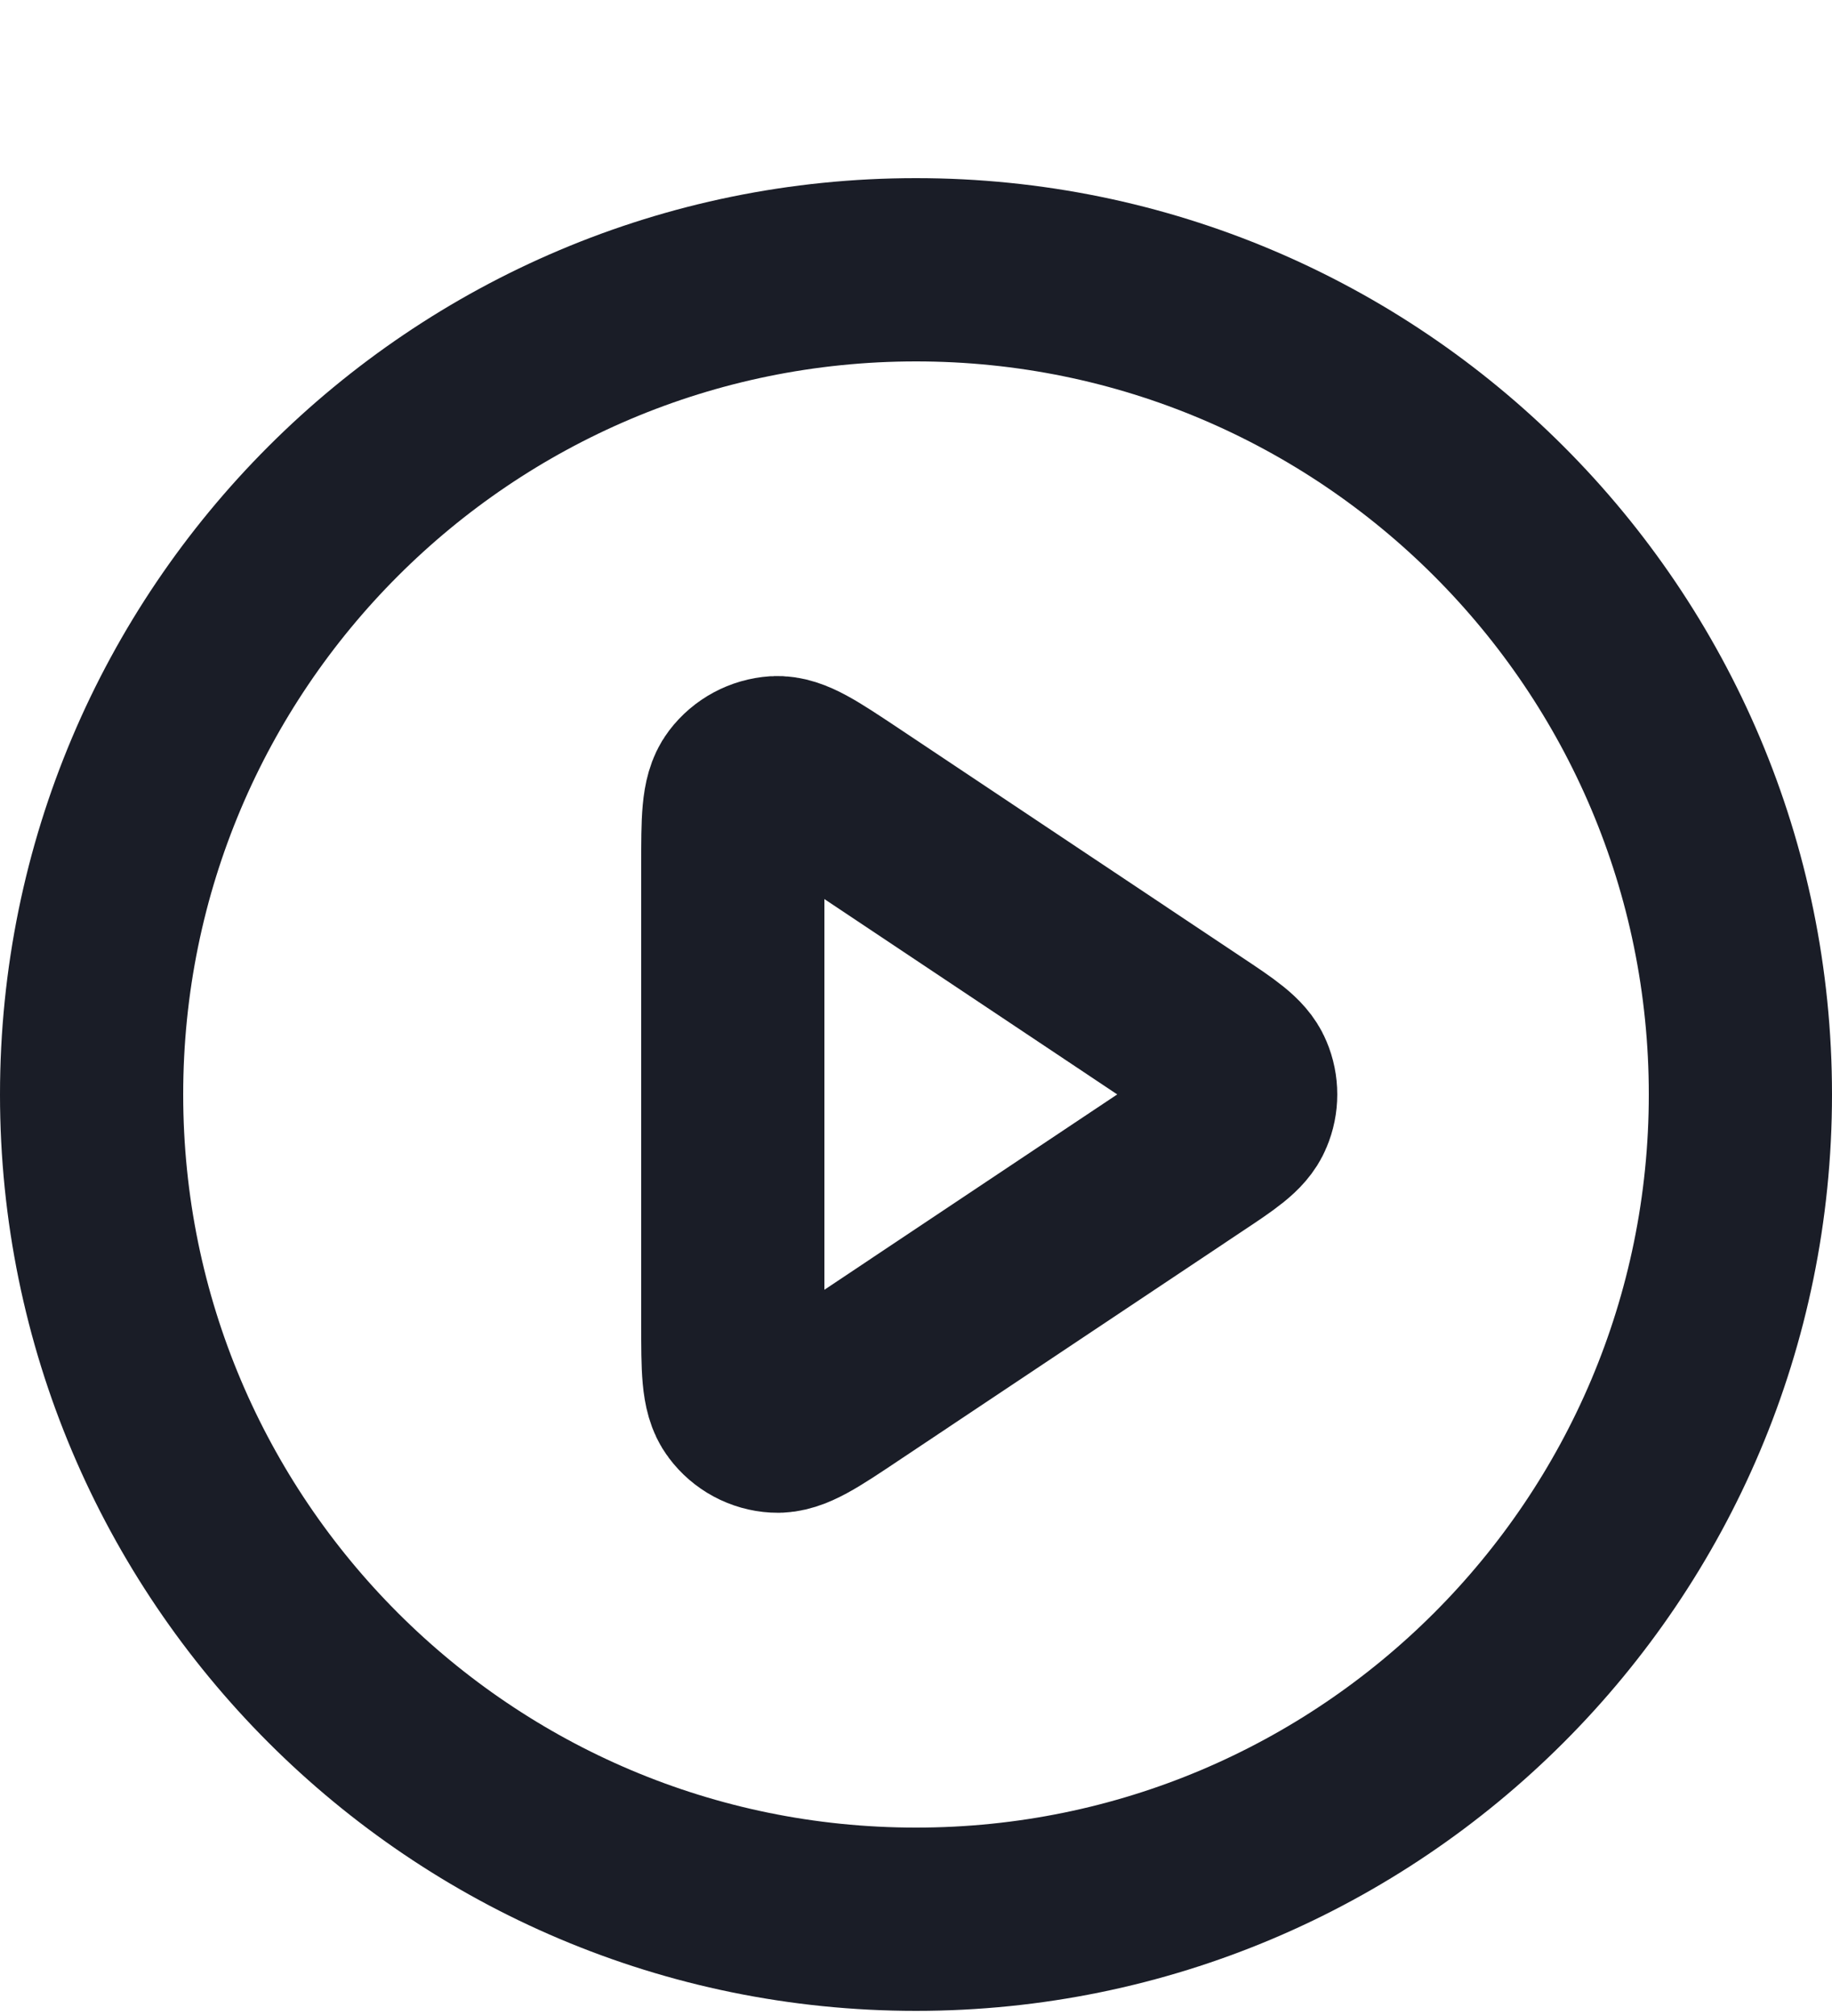 <svg width="10" height="11" viewBox="0 0 10 11" fill="none" xmlns="http://www.w3.org/2000/svg">
<path d="M9.5 5.972C9.5 8.457 7.485 10.472 5 10.472C2.515 10.472 0.5 8.457 0.5 5.972C0.5 3.486 2.515 1.472 5 1.472C7.485 1.472 9.5 3.486 9.5 5.972Z" stroke="#1A1D27" stroke-linecap="round" stroke-linejoin="round"/>
<path d="M6.501 5.639C6.668 5.75 6.751 5.806 6.78 5.876C6.806 5.937 6.806 6.006 6.78 6.067C6.751 6.138 6.668 6.193 6.501 6.304L4.622 7.557C4.42 7.692 4.319 7.759 4.235 7.754C4.162 7.75 4.095 7.714 4.051 7.655C4 7.588 4 7.467 4 7.224V4.719C4 4.476 4 4.355 4.051 4.288C4.095 4.23 4.162 4.194 4.235 4.189C4.319 4.184 4.42 4.252 4.622 4.386L6.501 5.639Z" stroke="#1A1D27" stroke-linecap="round" stroke-linejoin="round"/>
</svg>
